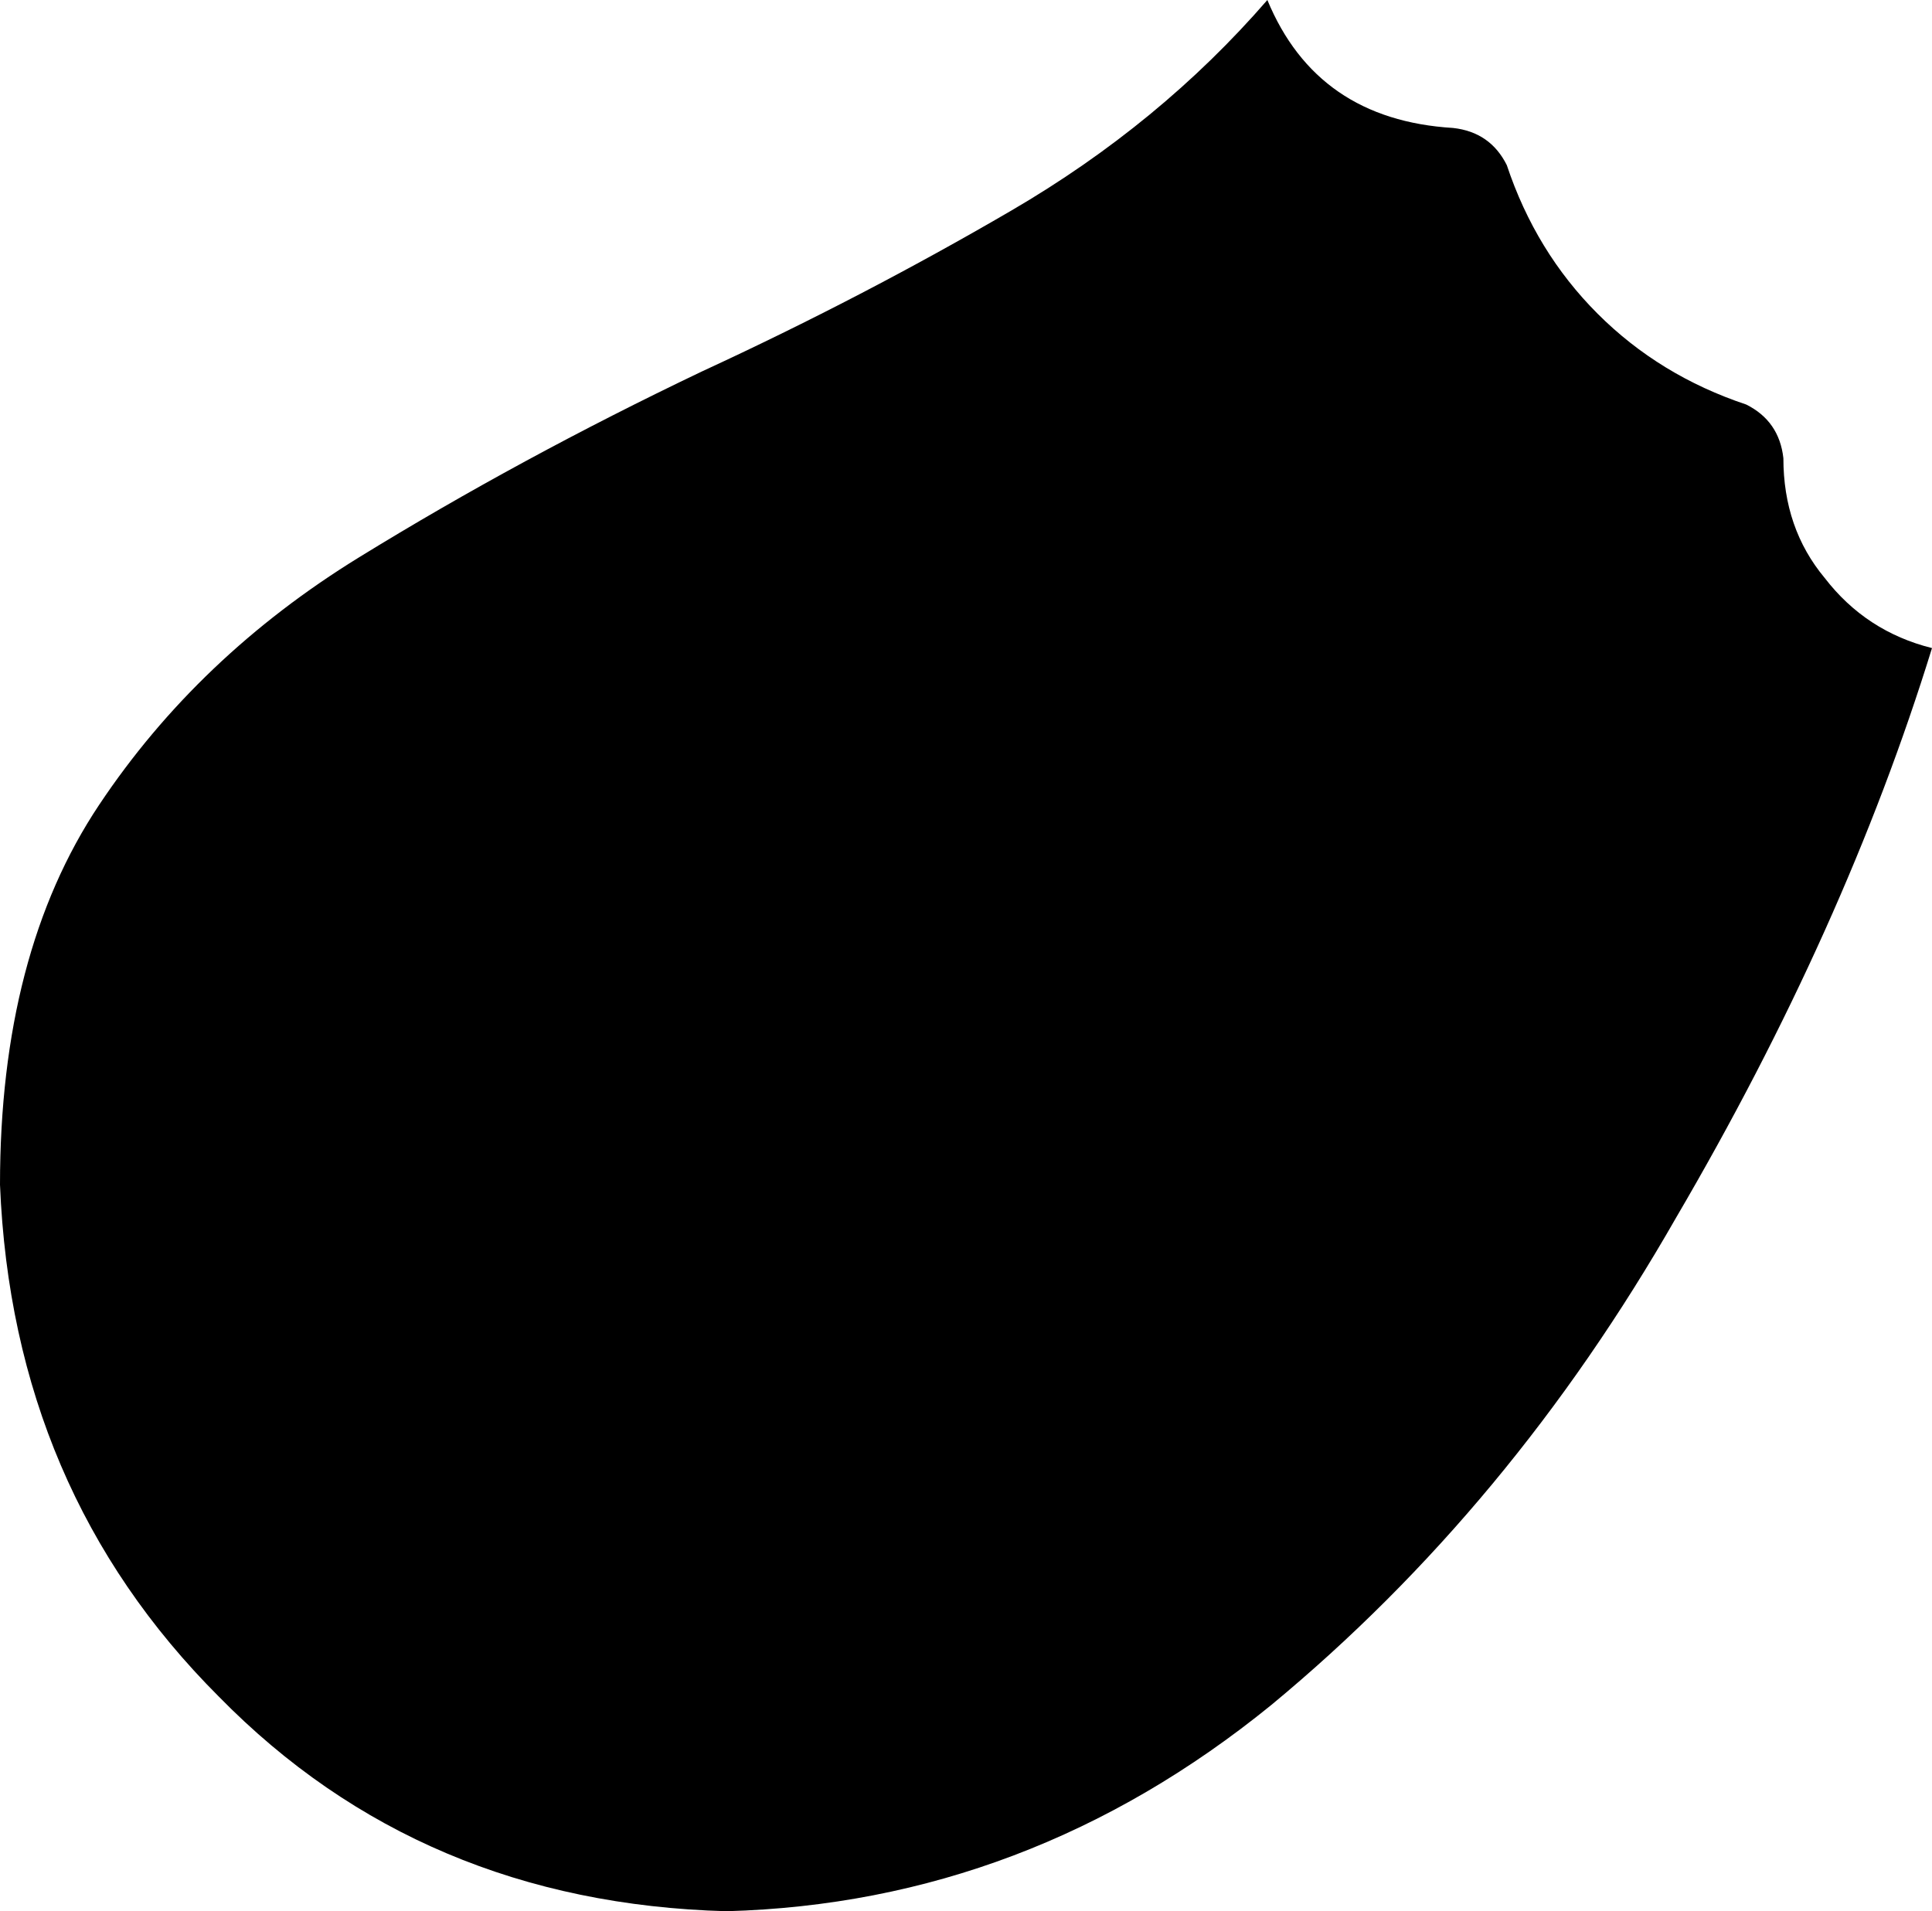 <svg xmlns="http://www.w3.org/2000/svg" viewBox="0 0 468 463">
    <path d="M 307 0 Q 319 29 352 31 Q 361 32 365 40 Q 372 61 387 76 Q 402 91 423 98 Q 431 102 432 111 Q 432 128 442 140 Q 452 153 468 157 Q 447 225 406 295 Q 366 365 308 413 Q 249 461 176 463 Q 102 461 53 411 Q 3 361 0 287 Q 0 231 24 195 Q 48 159 87 135 Q 126 111 170 90 Q 170 90 170 90 Q 209 72 245 51 Q 281 30 307 0 L 307 0 Z"/>
</svg>

